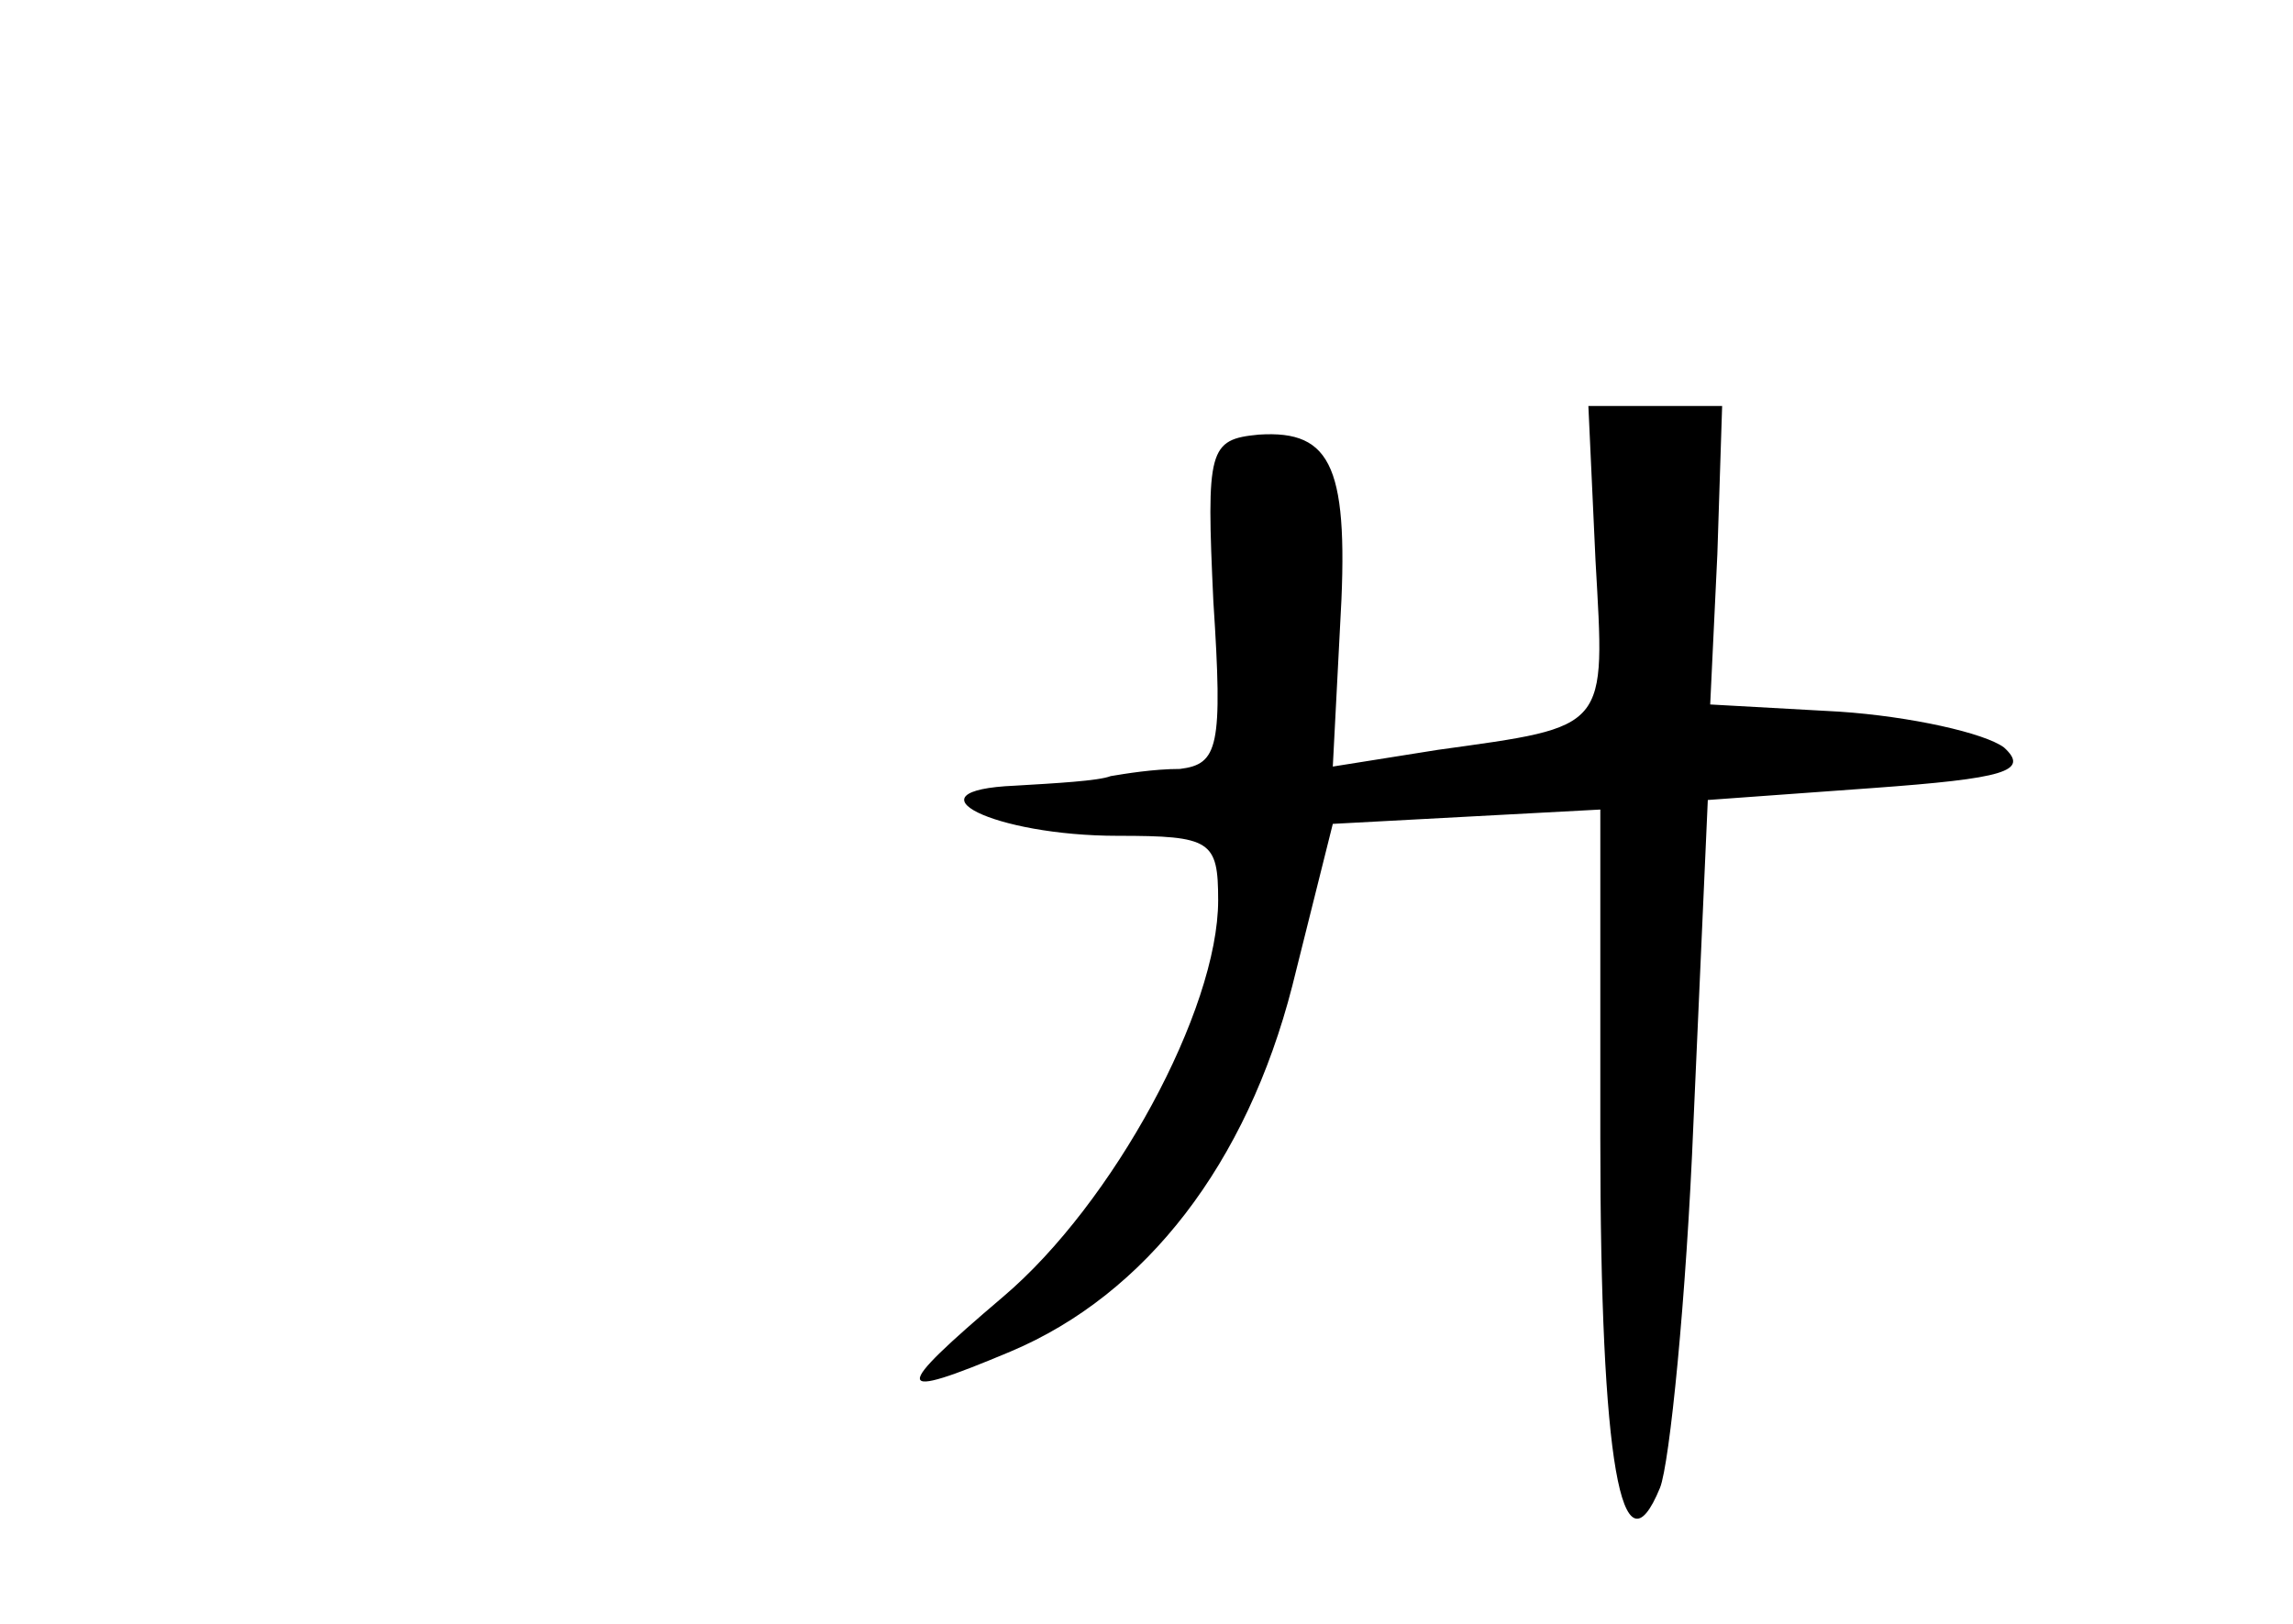 <?xml version="1.0" standalone="no"?>
<!DOCTYPE svg PUBLIC "-//W3C//DTD SVG 20010904//EN"
 "http://www.w3.org/TR/2001/REC-SVG-20010904/DTD/svg10.dtd">
<svg version="1.0" xmlns="http://www.w3.org/2000/svg"
 width="96pt" height="68pt" viewBox="0 0 96 68"
 preserveAspectRatio="xMidYMid meet">
<g transform="translate(0,68) scale(0.1,-0.1)"
fill="#000000" stroke="none">
<path d="M668 445 c4 -71 6 -69 -66 -79 l-44 -7 3 58 c4 67 -3 83 -34 81 -21
-2 -22 -6 -19 -70 4 -61 2 -68 -14 -70 -11 0 -23 -2 -29 -3 -5 -2 -23 -3 -40
-4 -47 -2 -9 -21 43 -21 39 0 42 -2 42 -27 0 -46 -44 -127 -90 -166 -47 -40
-47 -44 3 -23 57 24 99 79 118 153 l17 68 56 3 56 3 0 -138 c0 -136 9 -185 25
-146 4 10 11 79 14 153 l6 135 69 5 c55 4 66 7 55 17 -8 6 -39 13 -69 15 l-54
3 3 63 2 62 -28 0 -28 0 3 -65z"/>
</g>
</svg>
